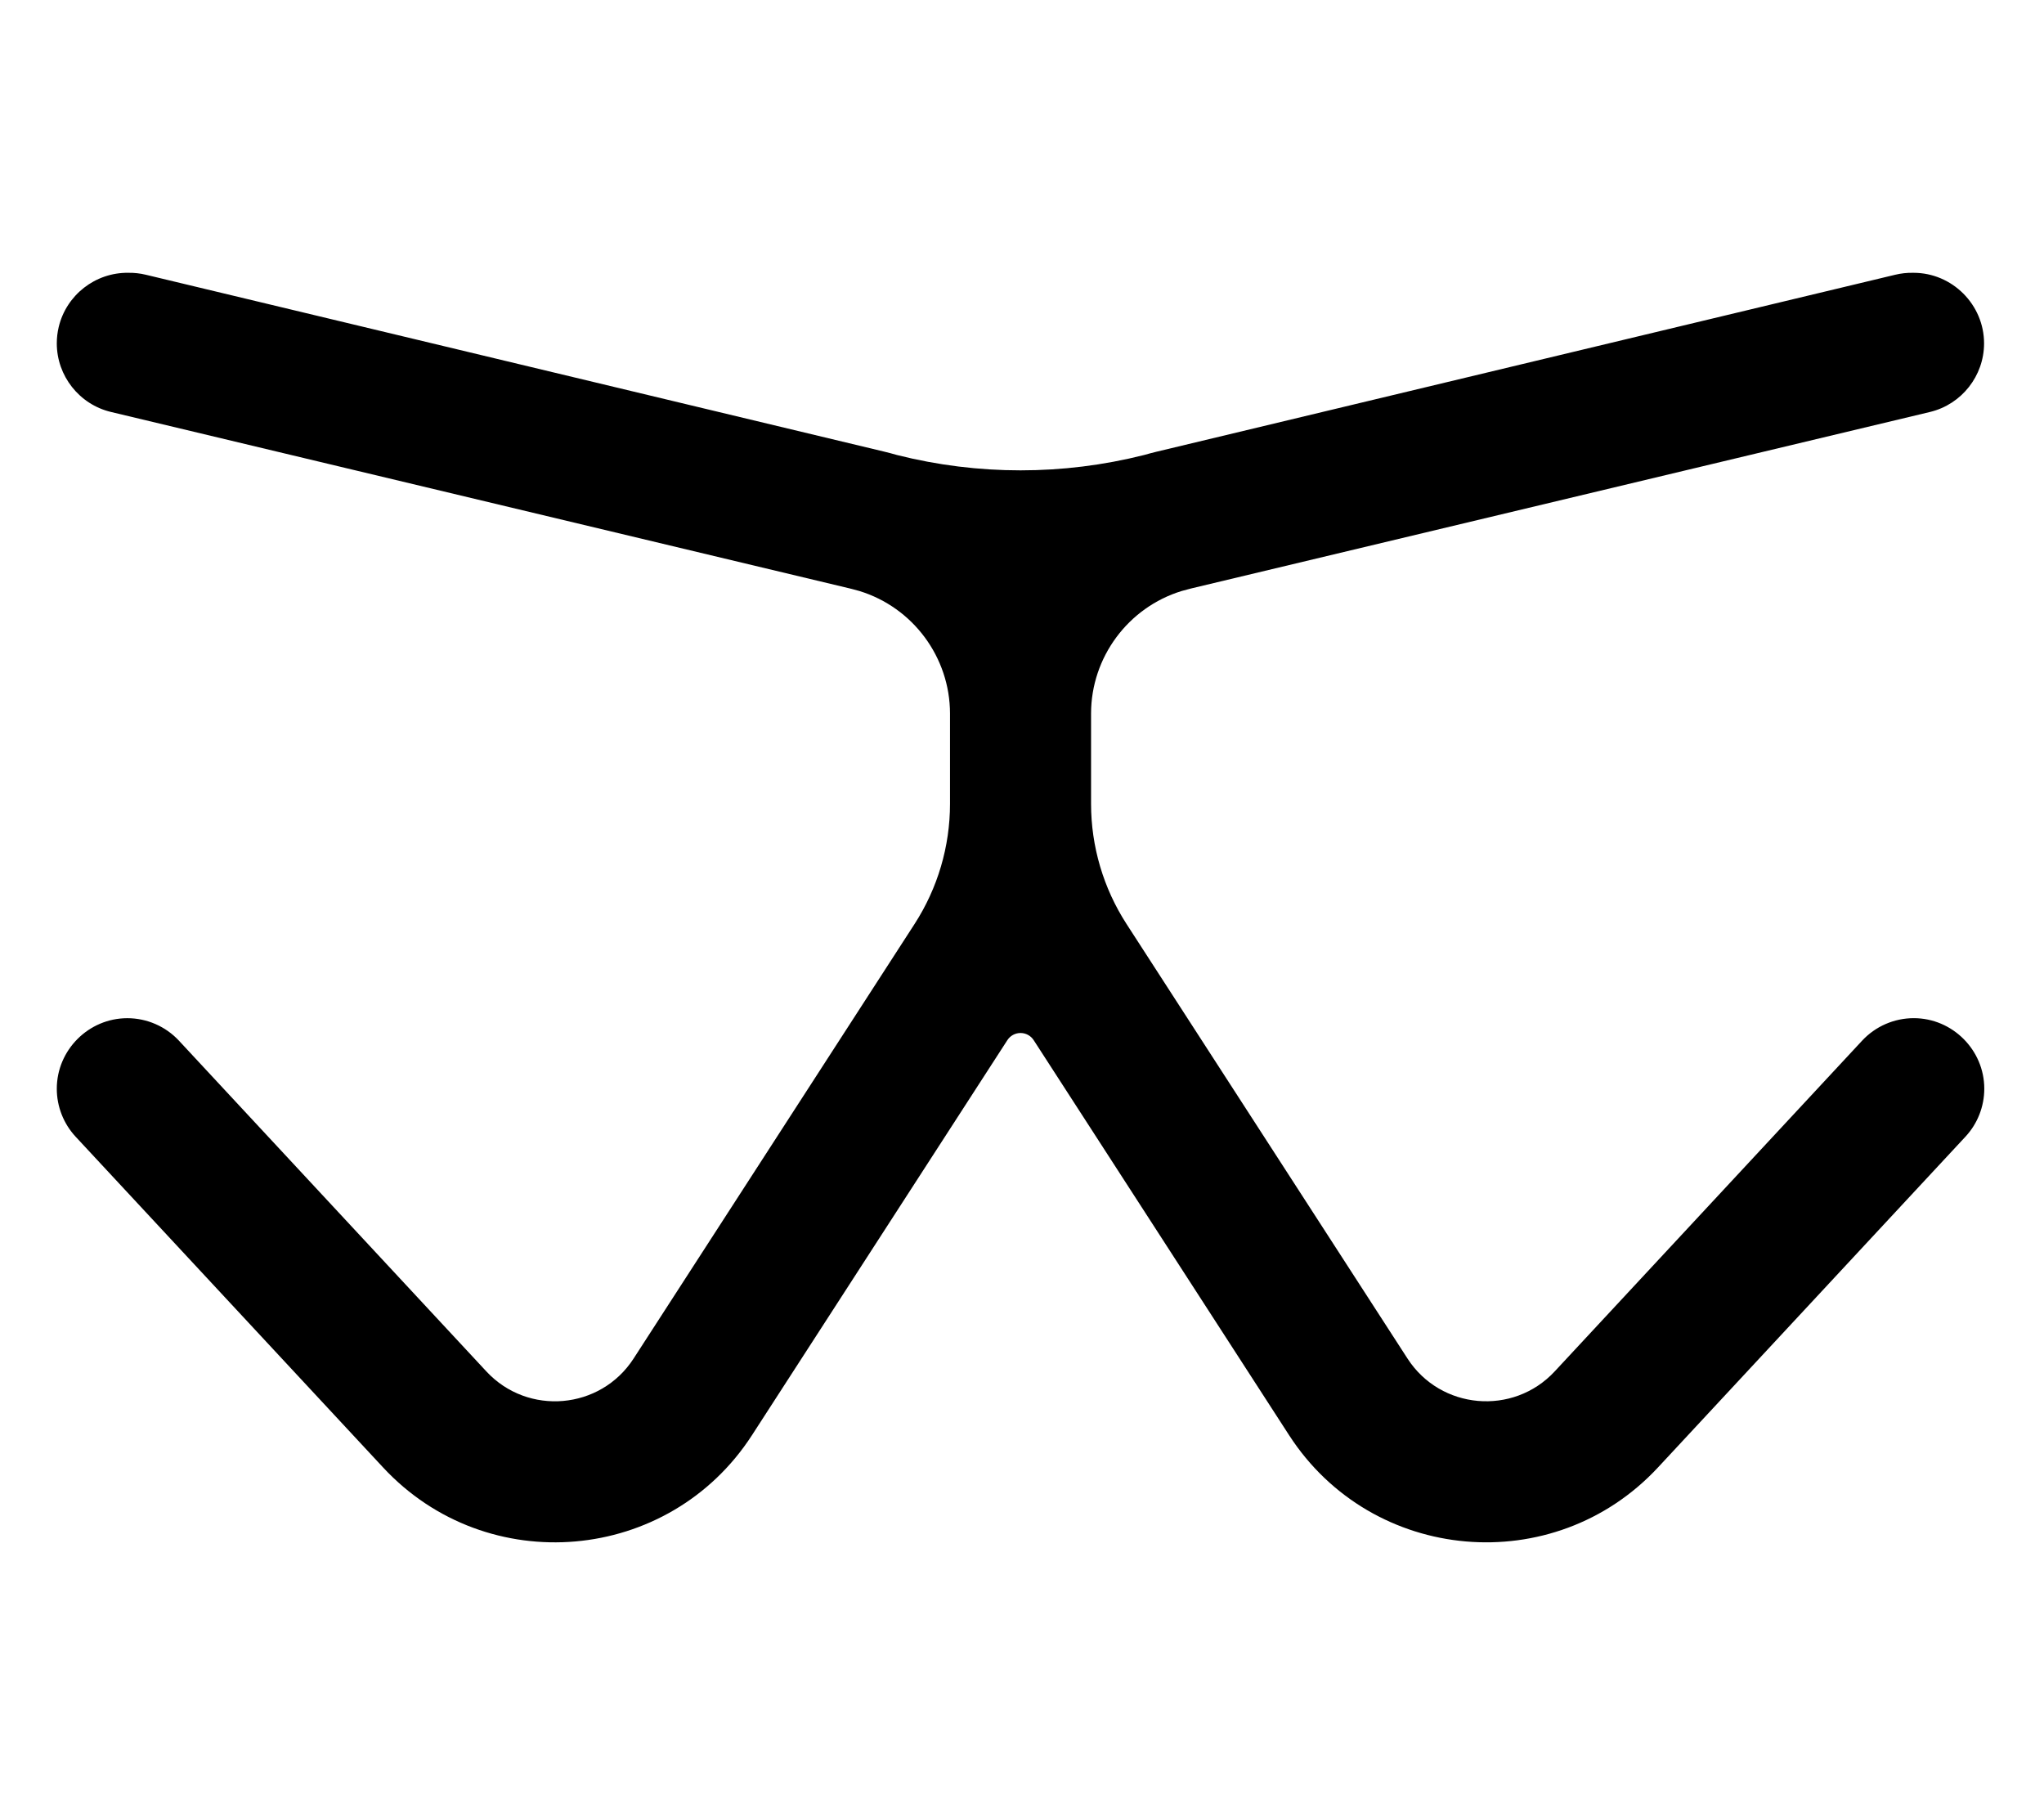 <svg width="100%" height="100%" viewBox="0 0 18 16" version="1.1" xmlns="http://www.w3.org/2000/svg" xmlns:xlink="http://www.w3.org/1999/xlink" xml:space="preserve" style="fill-rule:evenodd;clip-rule:evenodd;stroke-linejoin:round;stroke-miterlimit:2;"><g id="toit-dark" transform="matrix(0.138,0,0,0.138,0.5,2.402)"><path d="M0.124,3.456C0.611,1.414 2.465,-0.028 4.564,0C4.934,-0.006 5.309,0.034 5.684,0.124L52.796,11.408L52.798,11.408L52.799,11.409C53.075,11.475 53.349,11.548 53.619,11.626C58.792,12.93 64.21,12.93 69.383,11.626C69.653,11.548 69.927,11.476 70.203,11.409L70.206,11.409L117.318,0.124C117.693,0.034 118.069,-0.006 118.437,0C118.453,-0 118.469,-0 118.485,-0C120.955,-0 122.987,2.032 122.987,4.502C122.987,6.573 121.559,8.389 119.546,8.877L72.376,20.143C72.181,20.197 71.986,20.249 71.791,20.3C68.363,21.349 66.004,24.534 66.001,28.119L66.001,33.879C66.001,36.599 66.787,39.261 68.265,41.548L86.195,69.275C88.305,72.537 92.937,72.945 95.587,70.095L115.205,48.992C116.056,48.077 117.251,47.556 118.501,47.556C120.97,47.556 123.001,49.587 123.001,52.056C123.001,53.192 122.571,54.288 121.797,55.12L102.178,76.223C95.538,83.365 83.935,82.353 78.638,74.163L62.34,48.96C62.156,48.675 61.839,48.503 61.5,48.503C61.161,48.503 60.844,48.675 60.66,48.96L44.364,74.163C39.068,82.354 27.464,83.366 20.824,76.223L1.205,55.122C0.431,54.29 0.001,53.194 0.001,52.058C0.001,49.589 2.032,47.558 4.501,47.558C5.751,47.558 6.946,48.079 7.797,48.994L27.415,70.097C30.065,72.947 34.697,72.539 36.807,69.277L54.737,41.55C56.214,39.265 57,36.601 57,33.88L57,28.12C56.997,24.535 54.639,21.349 51.21,20.3C51.015,20.25 50.82,20.198 50.626,20.144L3.456,8.878C1.437,8.396 0.001,6.577 0.001,4.501C0.001,4.149 0.042,3.798 0.124,3.456Z"/></g></svg>